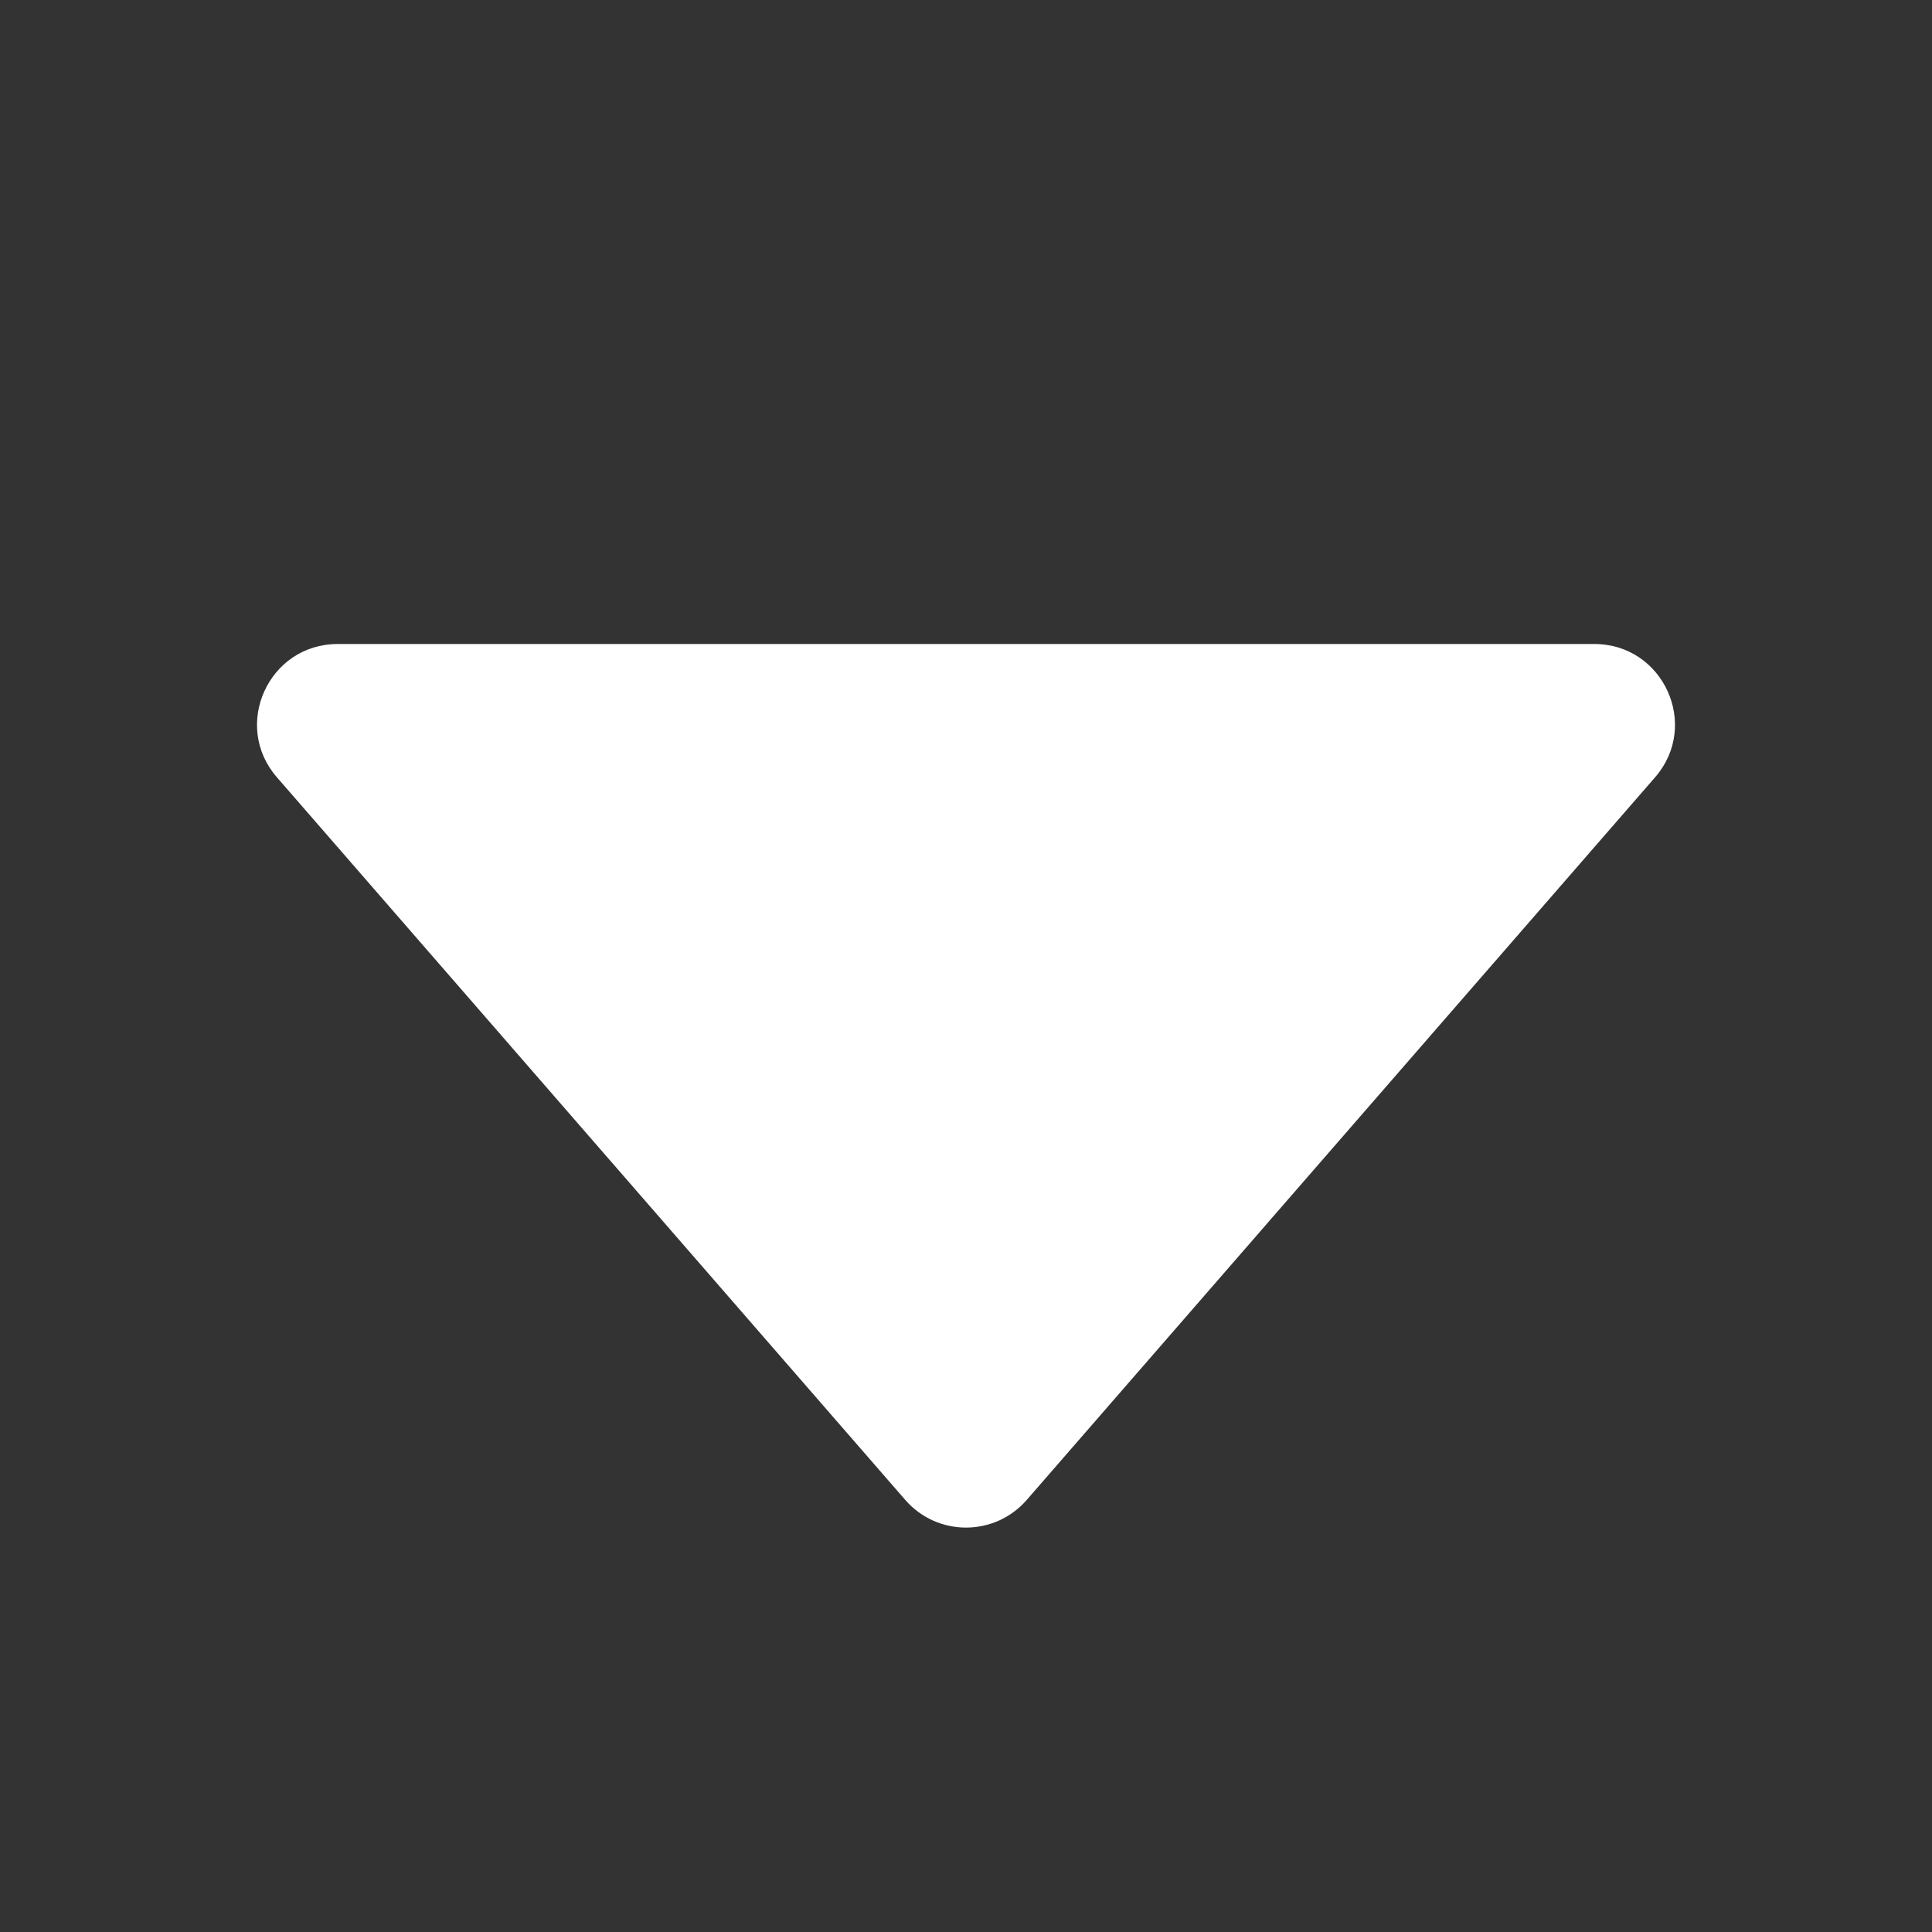 <svg viewBox="0 0 24 24" fill="none" xmlns="http://www.w3.org/2000/svg" width="1em" height="1em" focusable="false" aria-hidden="true">
<rect x="0" y="0" width="24" height="24" fill="#333333" stroke="none"/>
<path d="M20.56 9.656L12.755 18.632C12.356 19.091 11.644 19.091 11.245 18.632L3.44 9.656C2.877 9.009 3.337 8 4.195 8L19.805 8C20.663 8 21.123 9.009 20.56 9.656Z" fill="#ffffff"></path></svg>
